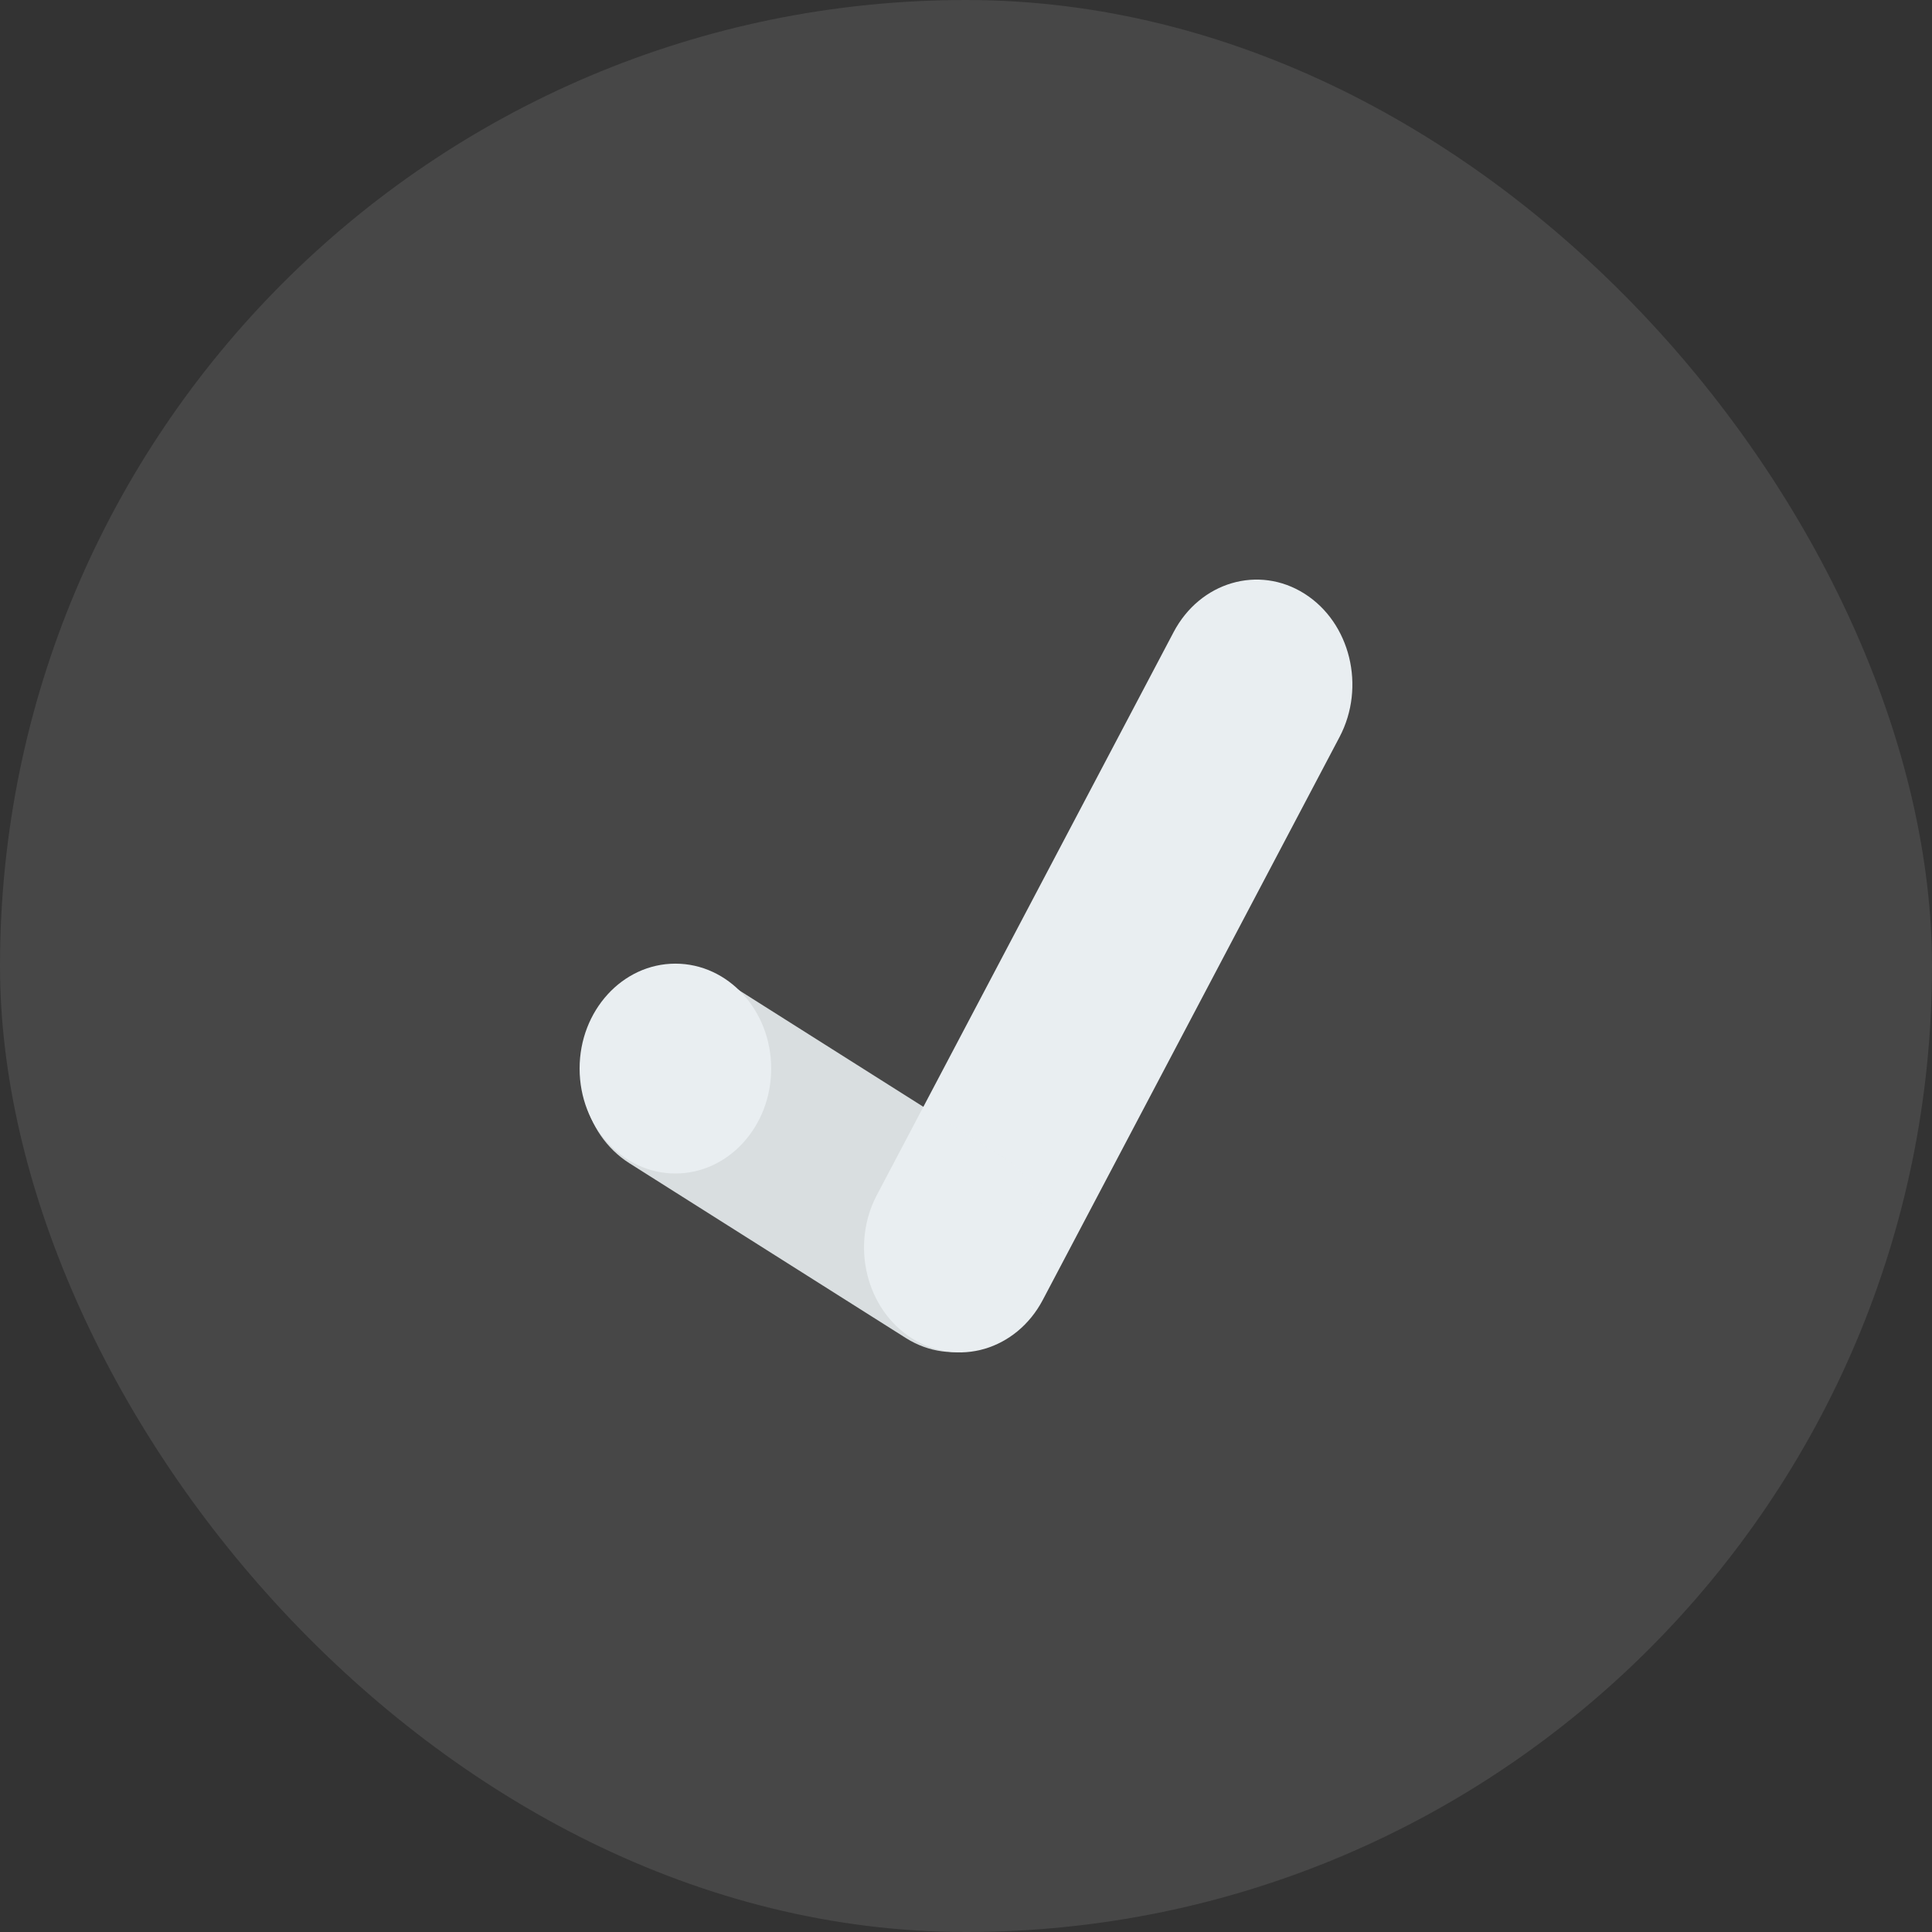 <svg width="60" height="60" viewBox="0 0 60 60" fill="none" xmlns="http://www.w3.org/2000/svg">
<rect x="0" y="0" width="60" height="60" fill="#333333" stroke="none"/>
<rect width="60" height="60" rx="30" fill="white" fill-opacity="0.1"/>
<path d="M27.232 37.112L36.448 19.63C37.27 18.071 39.089 17.537 40.512 18.437L40.512 18.437C41.935 19.337 42.422 21.329 41.601 22.888L32.385 40.37C31.563 41.929 29.744 42.463 28.321 41.563L28.321 41.563C26.898 40.663 26.411 38.671 27.232 37.112Z" fill="#E9EEF1"/>
<path opacity="0.9" d="M31.108 35.911L22.52 30.48C21.097 29.581 19.277 30.115 18.456 31.673L18.456 31.673C17.634 33.231 18.122 35.224 19.545 36.124L28.133 41.554C29.556 42.454 31.375 41.92 32.197 40.362L32.197 40.362C33.018 38.803 32.53 36.811 31.108 35.911Z" fill="#E9EEF1"/>
<path d="M20.975 36.444C22.618 36.444 23.95 34.985 23.95 33.185C23.95 31.386 22.618 29.927 20.975 29.927C19.332 29.927 18 31.386 18 33.185C18 34.985 19.332 36.444 20.975 36.444Z" fill="#E9EEF1"/>
</svg>
